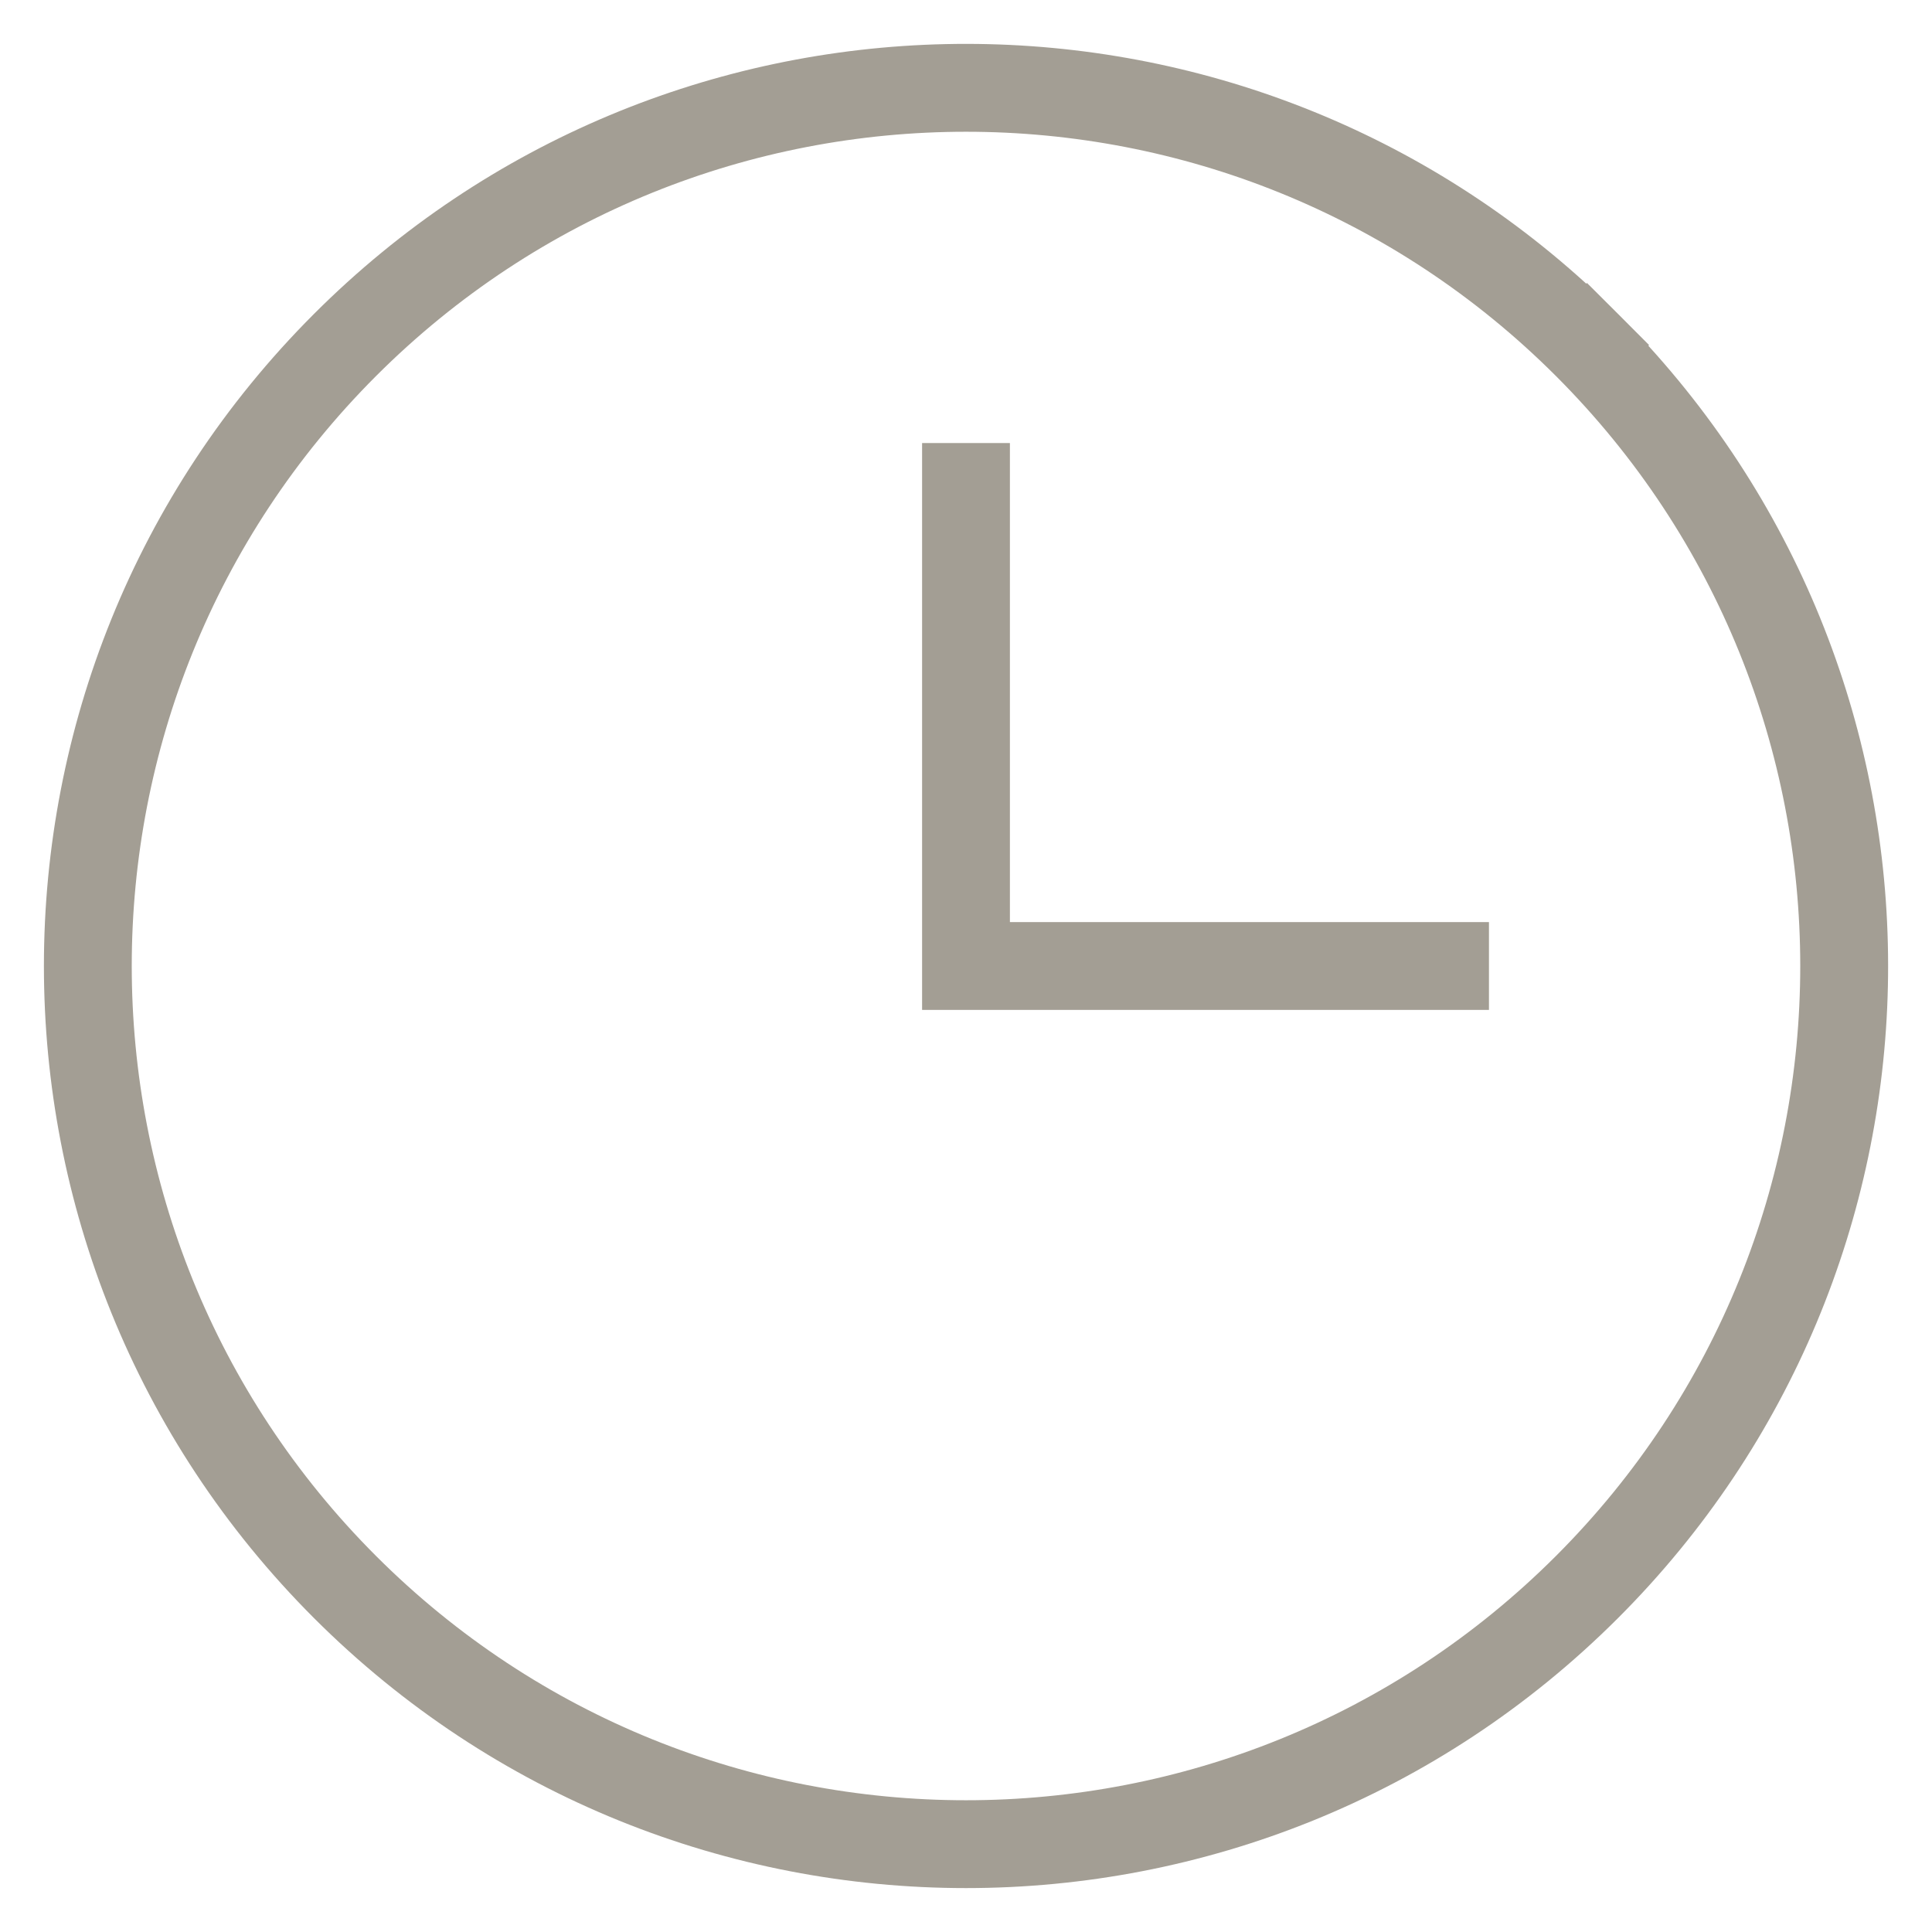<?xml version="1.0" encoding="UTF-8"?>
<svg width="22px" height="22px" viewBox="0 0 22 22" version="1.1" xmlns="http://www.w3.org/2000/svg" xmlns:xlink="http://www.w3.org/1999/xlink">
    <!-- Generator: Sketch 44 (41411) - http://www.bohemiancoding.com/sketch -->
    <title>Group 2</title>
    <desc>Created with Sketch.</desc>
    <defs></defs>
    <g id="Symbols" stroke="none" stroke-width="1" fill="none" fill-rule="evenodd">
        <g id="Modules/News" transform="translate(-15, -378)" fill-rule="nonzero" fill="#A39E94">
            <g id="News">
                <g id="Page-1" transform="translate(16, 379)">
                    <g id="Group-2" transform="translate(-1, -1)">
                        <path d="M4.282,4.282 C0.573,7.992 0.573,14.008 4.282,17.718 C7.992,21.427 14.008,21.427 17.718,17.718 C21.427,14.008 21.427,7.992 17.718,4.282 C14.008,0.573 7.992,0.573 4.282,4.282 Z M18.071,4.636 L17.718,4.282 L17.364,3.929 L18.071,3.222 L18.425,3.575 C18.543,3.694 18.658,3.815 18.77,3.937 C22.522,8.058 22.407,14.443 18.425,18.425 C14.324,22.525 7.676,22.525 3.575,18.425 C-0.525,14.324 -0.525,7.676 3.575,3.575 C7.557,-0.407 13.942,-0.522 18.063,3.23 C18.185,3.342 18.306,3.457 18.425,3.575 L18.778,3.929 L18.071,4.636 Z" id="Stroke-3"></path>
                        <polygon id="Stroke-5" points="11.5 10.5 11.5 5.045 10.5 5.045 10.5 11.5 16.955 11.5 16.955 10.5"></polygon>
                    </g>
                </g>
            </g>
        </g>
    </g>
</svg>